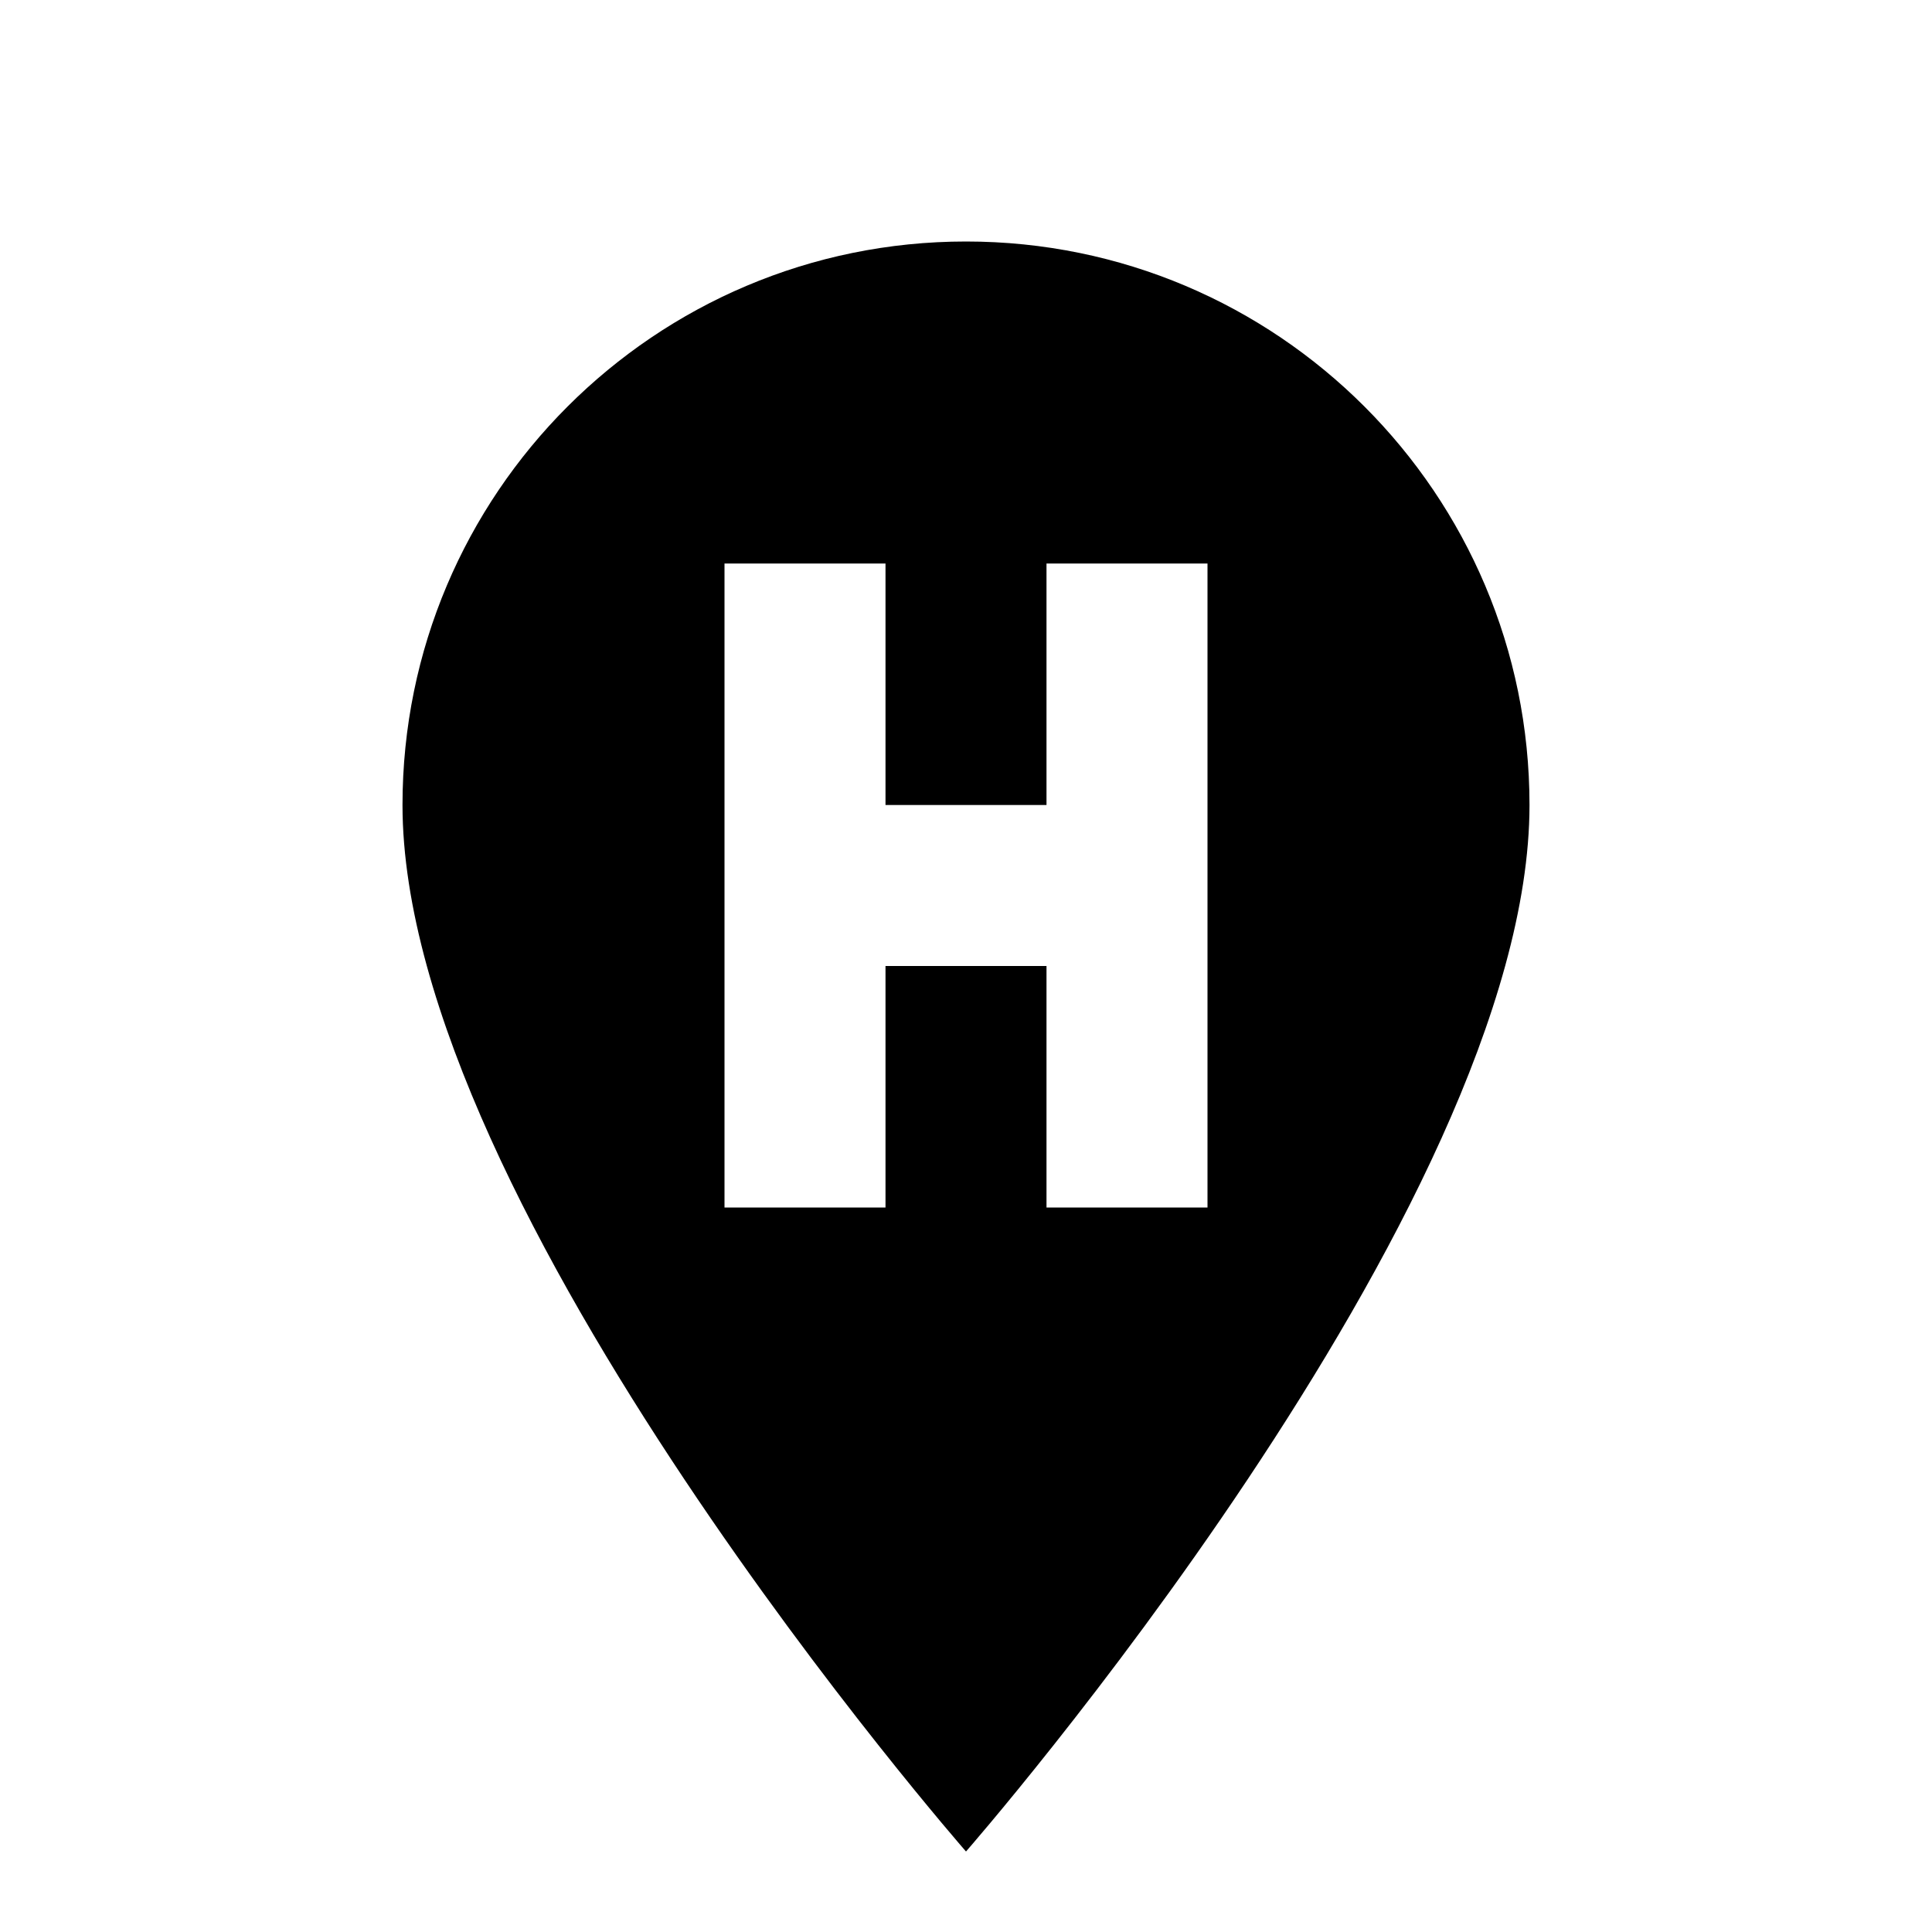<svg xmlns="http://www.w3.org/2000/svg"  width="24" height="24" viewBox="0 0 24 24"><path id="location-h-a" d="M12,3 C8.134,3 5,6.134 5,10 C5,15 12,23 12,23 C12,23 19,15 19,10 C19,6.134 15.866,3 12,3 M15,15 L13,15 L13,12 L11,12 L11,15 L9,15 L9,7 L11,7 L11,10 L13,10 L13,7 L15,7 L15,15 Z"/></svg>
